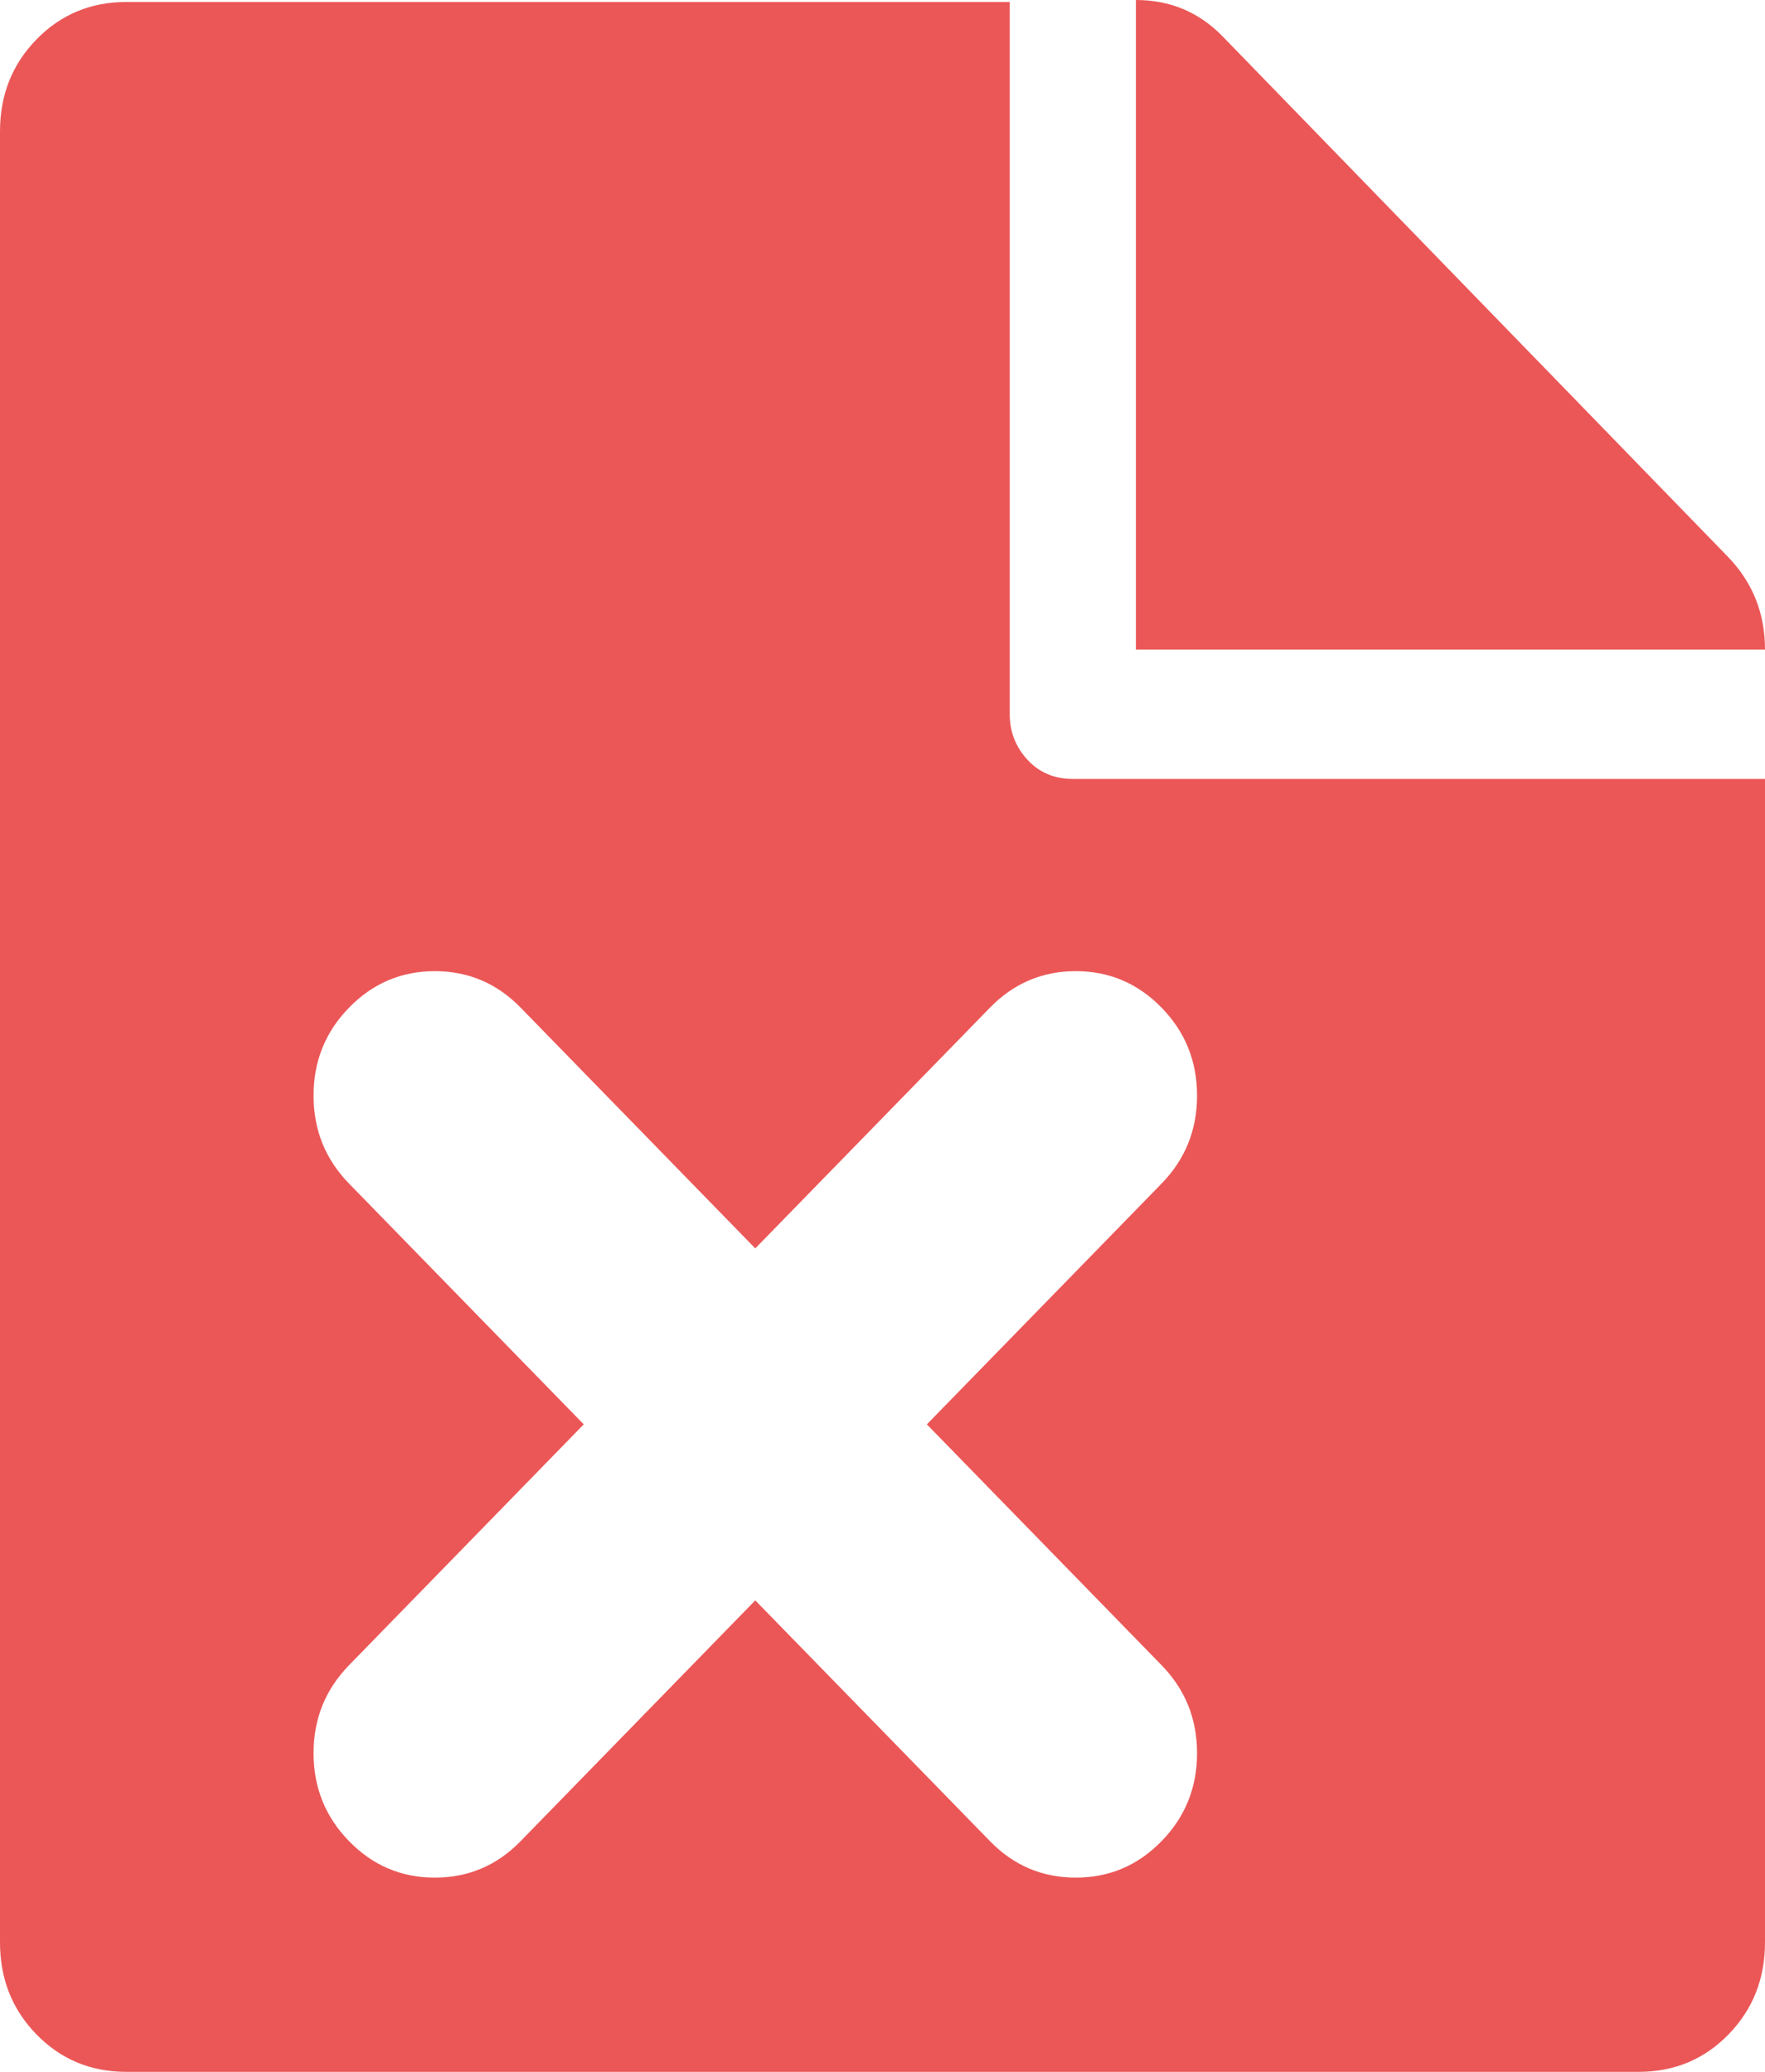 <svg
    width="23"
    height="27"
    viewBox="0 0 23 27"
    fill="none"
    xmlns="http://www.w3.org/2000/svg"
>
<path
        d="M21.355 27H1.645C1.182 27 0.792 26.837 0.475 26.512C0.158 26.187 0 25.787 0 25.312V1.714C0 1.239 0.158 0.839 0.475 0.514C0.792 0.189 1.182 0.026 1.645 0.026H13.158V9.308C13.158 9.536 13.235 9.734 13.389 9.901C13.543 10.068 13.74 10.151 13.98 10.151H23V25.312C23 25.787 22.841 26.187 22.525 26.512C22.208 26.837 21.818 27 21.355 27ZM15.136 15.425C15.445 15.108 15.599 14.726 15.599 14.278C15.599 13.83 15.445 13.447 15.136 13.131C14.828 12.815 14.455 12.656 14.018 12.656C13.582 12.656 13.209 12.815 12.901 13.131L9.842 16.269L6.784 13.131C6.476 12.815 6.103 12.656 5.666 12.656C5.23 12.656 4.857 12.815 4.549 13.131C4.24 13.447 4.086 13.83 4.086 14.278C4.086 14.726 4.24 15.108 4.549 15.425L7.607 18.562L4.549 21.7C4.24 22.017 4.086 22.399 4.086 22.847C4.086 23.295 4.24 23.678 4.549 23.994C4.857 24.311 5.23 24.469 5.666 24.469C6.103 24.469 6.476 24.311 6.784 23.994L9.842 20.856L12.901 23.994C13.209 24.311 13.582 24.469 14.018 24.469C14.455 24.469 14.828 24.311 15.136 23.994C15.445 23.678 15.599 23.295 15.599 22.847C15.599 22.399 15.445 22.017 15.136 21.7L12.078 18.562L15.136 15.425ZM14.802 0C15.248 0 15.625 0.158 15.933 0.475L22.512 7.251C22.837 7.585 23 7.989 23 8.464H14.802V0Z"
        fill="#EB5757"
    />
</svg>
